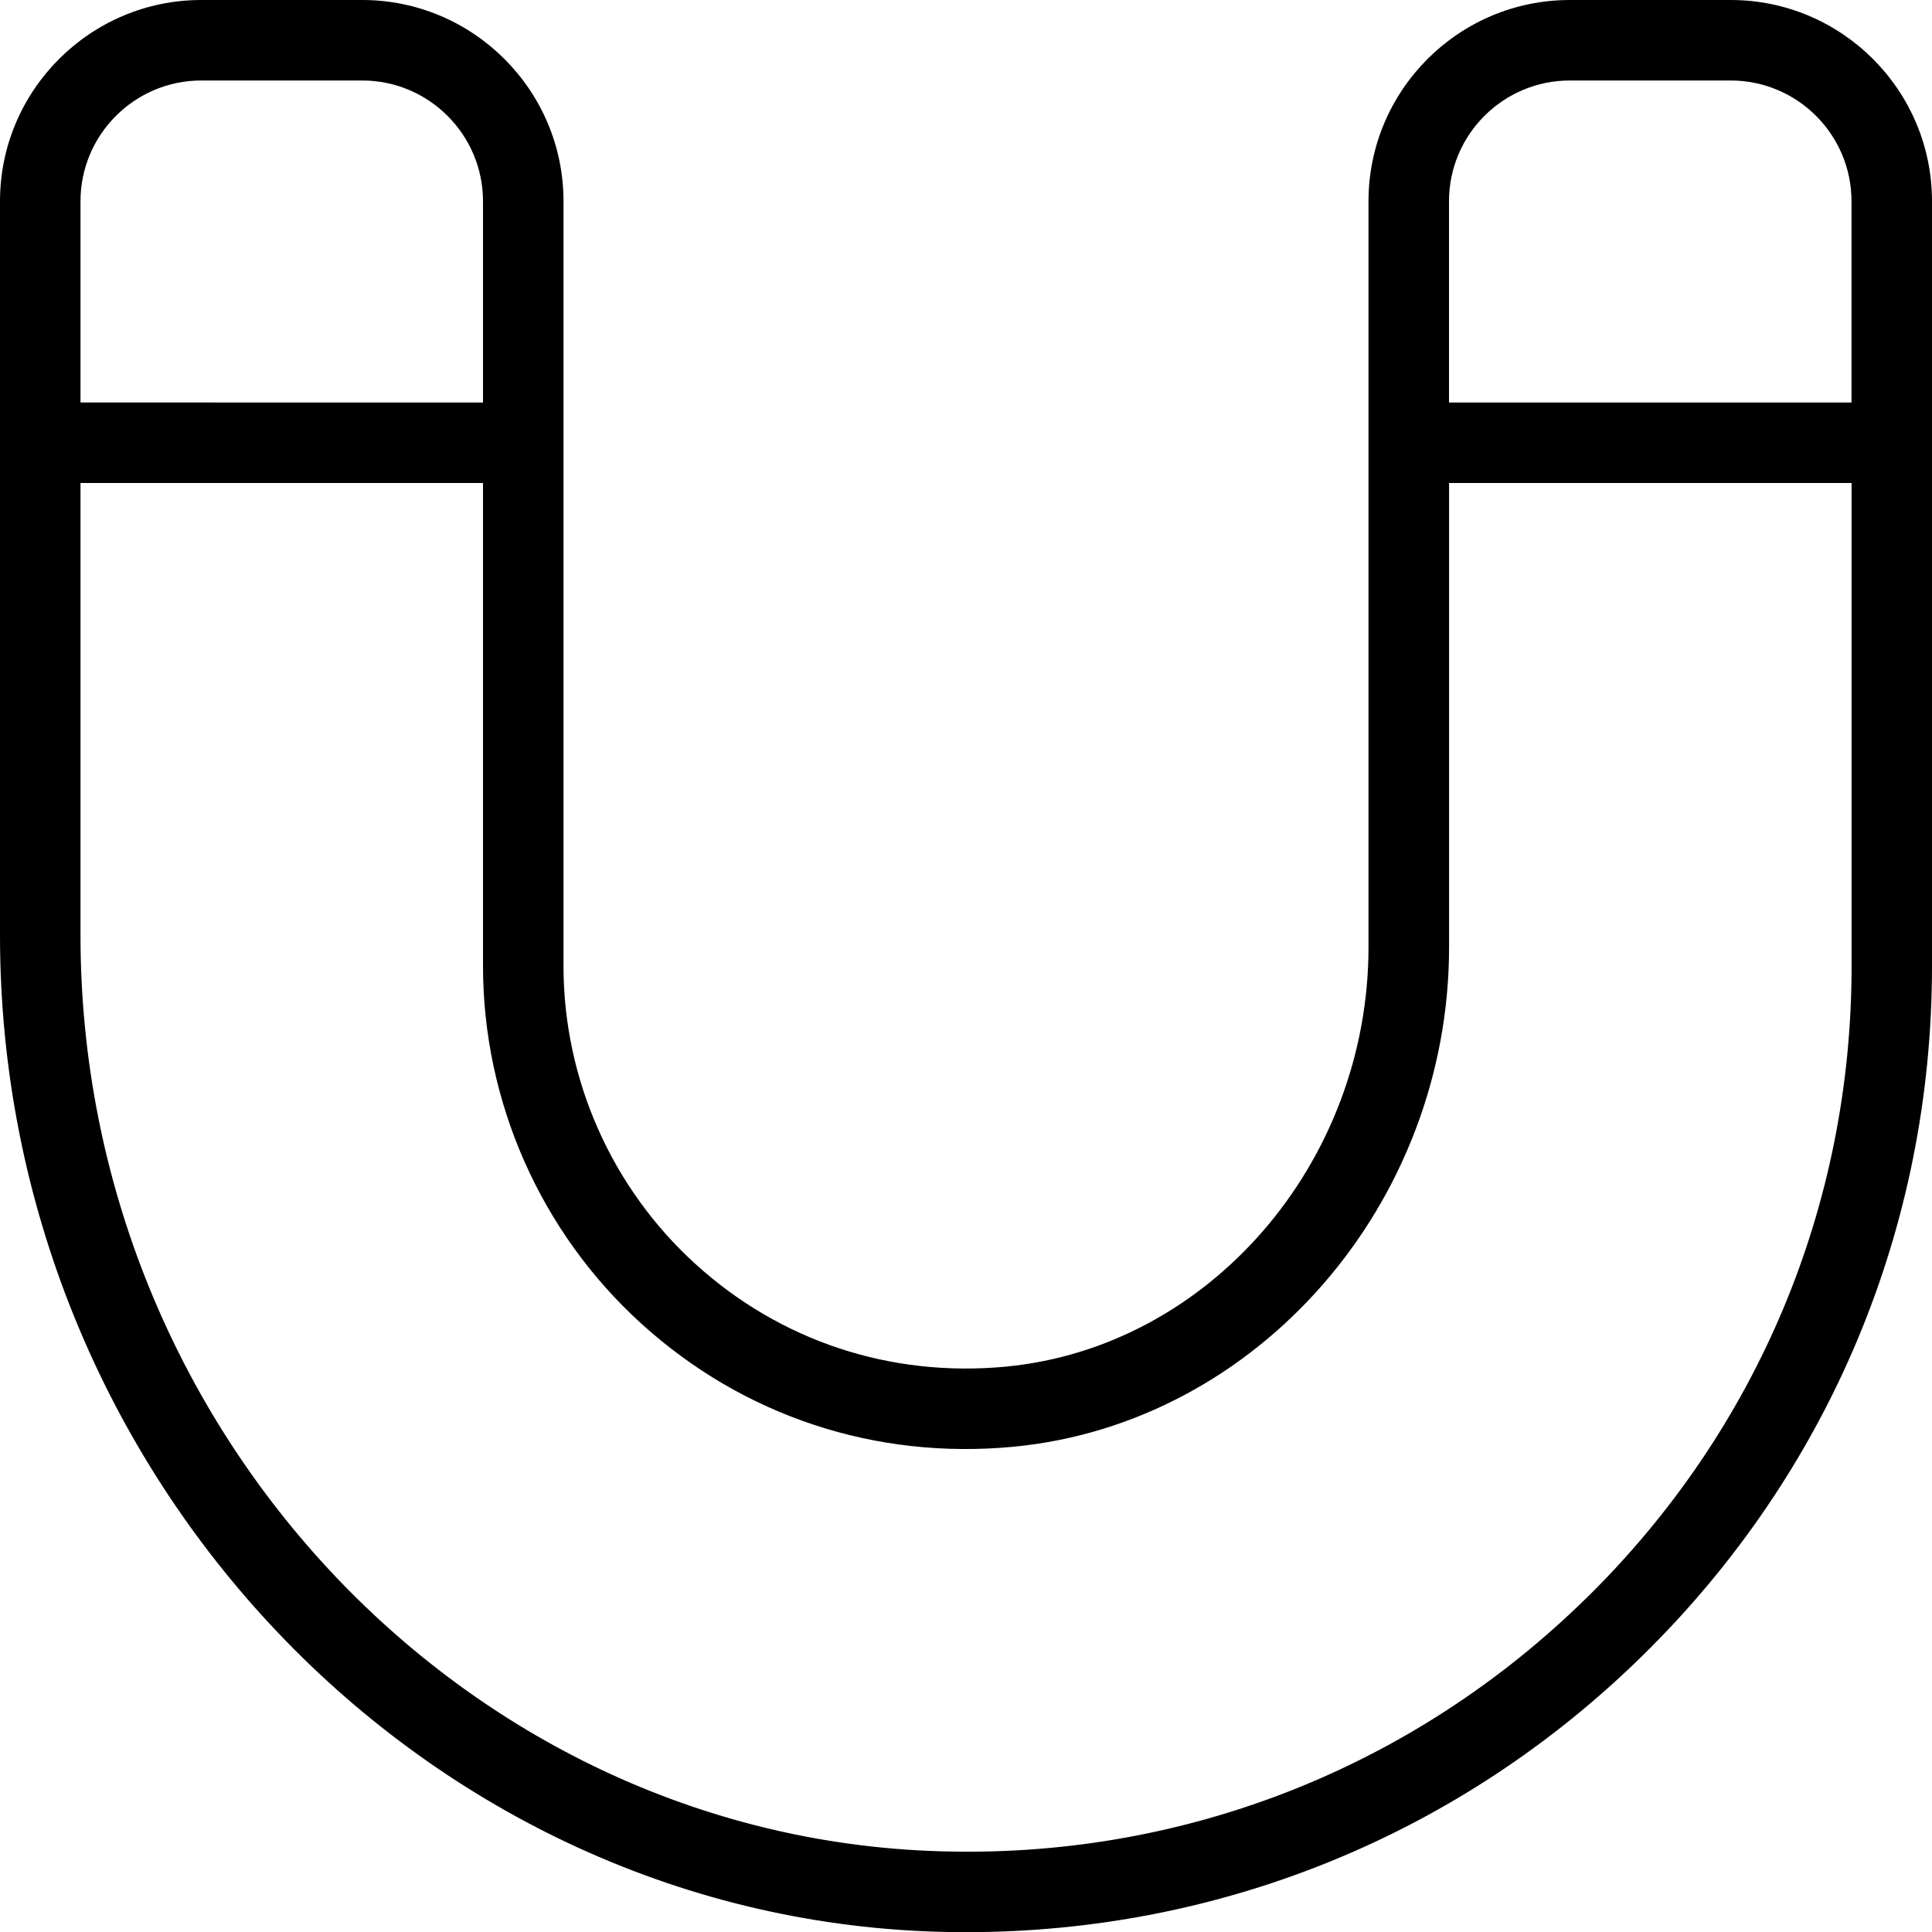 <?xml version="1.0" encoding="UTF-8"?>
<svg xmlns="http://www.w3.org/2000/svg" id="Layer_1" data-name="Layer 1" viewBox="0 0 24 24">
  <path d="m21.5,0h-2c-1.379,0-2.5,1.122-2.5,2.5v9.264c0,2.682-1.979,4.972-4.507,5.213-1.432.135-2.8-.317-3.855-1.276-1.041-.946-1.638-2.295-1.638-3.701V2.5c0-1.378-1.122-2.5-2.5-2.5h-2C1.122,0,0,1.122,0,2.5v9.121c0,6.708,5.283,12.261,11.775,12.379.076.001.151.002.227.002,3.165,0,6.142-1.215,8.404-3.437,2.317-2.275,3.594-5.316,3.594-8.563V2.5c0-1.378-1.121-2.5-2.5-2.5Zm-2,1h2c.827,0,1.5.673,1.5,1.5v2.5h-5v-2.5c0-.827.673-1.5,1.5-1.5ZM2.5,1h2c.827,0,1.5.673,1.5,1.5v2.5H1v-2.5c0-.827.673-1.5,1.5-1.5Zm17.206,18.852c-2.123,2.085-4.942,3.209-7.912,3.148-5.952-.109-10.794-5.213-10.794-11.379v-5.621h5v6c0,1.687.716,3.306,1.965,4.441,1.266,1.15,2.91,1.694,4.623,1.531,3.035-.289,5.413-3.016,5.413-6.208v-5.764h5v6.002c0,2.977-1.17,5.764-3.294,7.85Z"/>
</svg>
